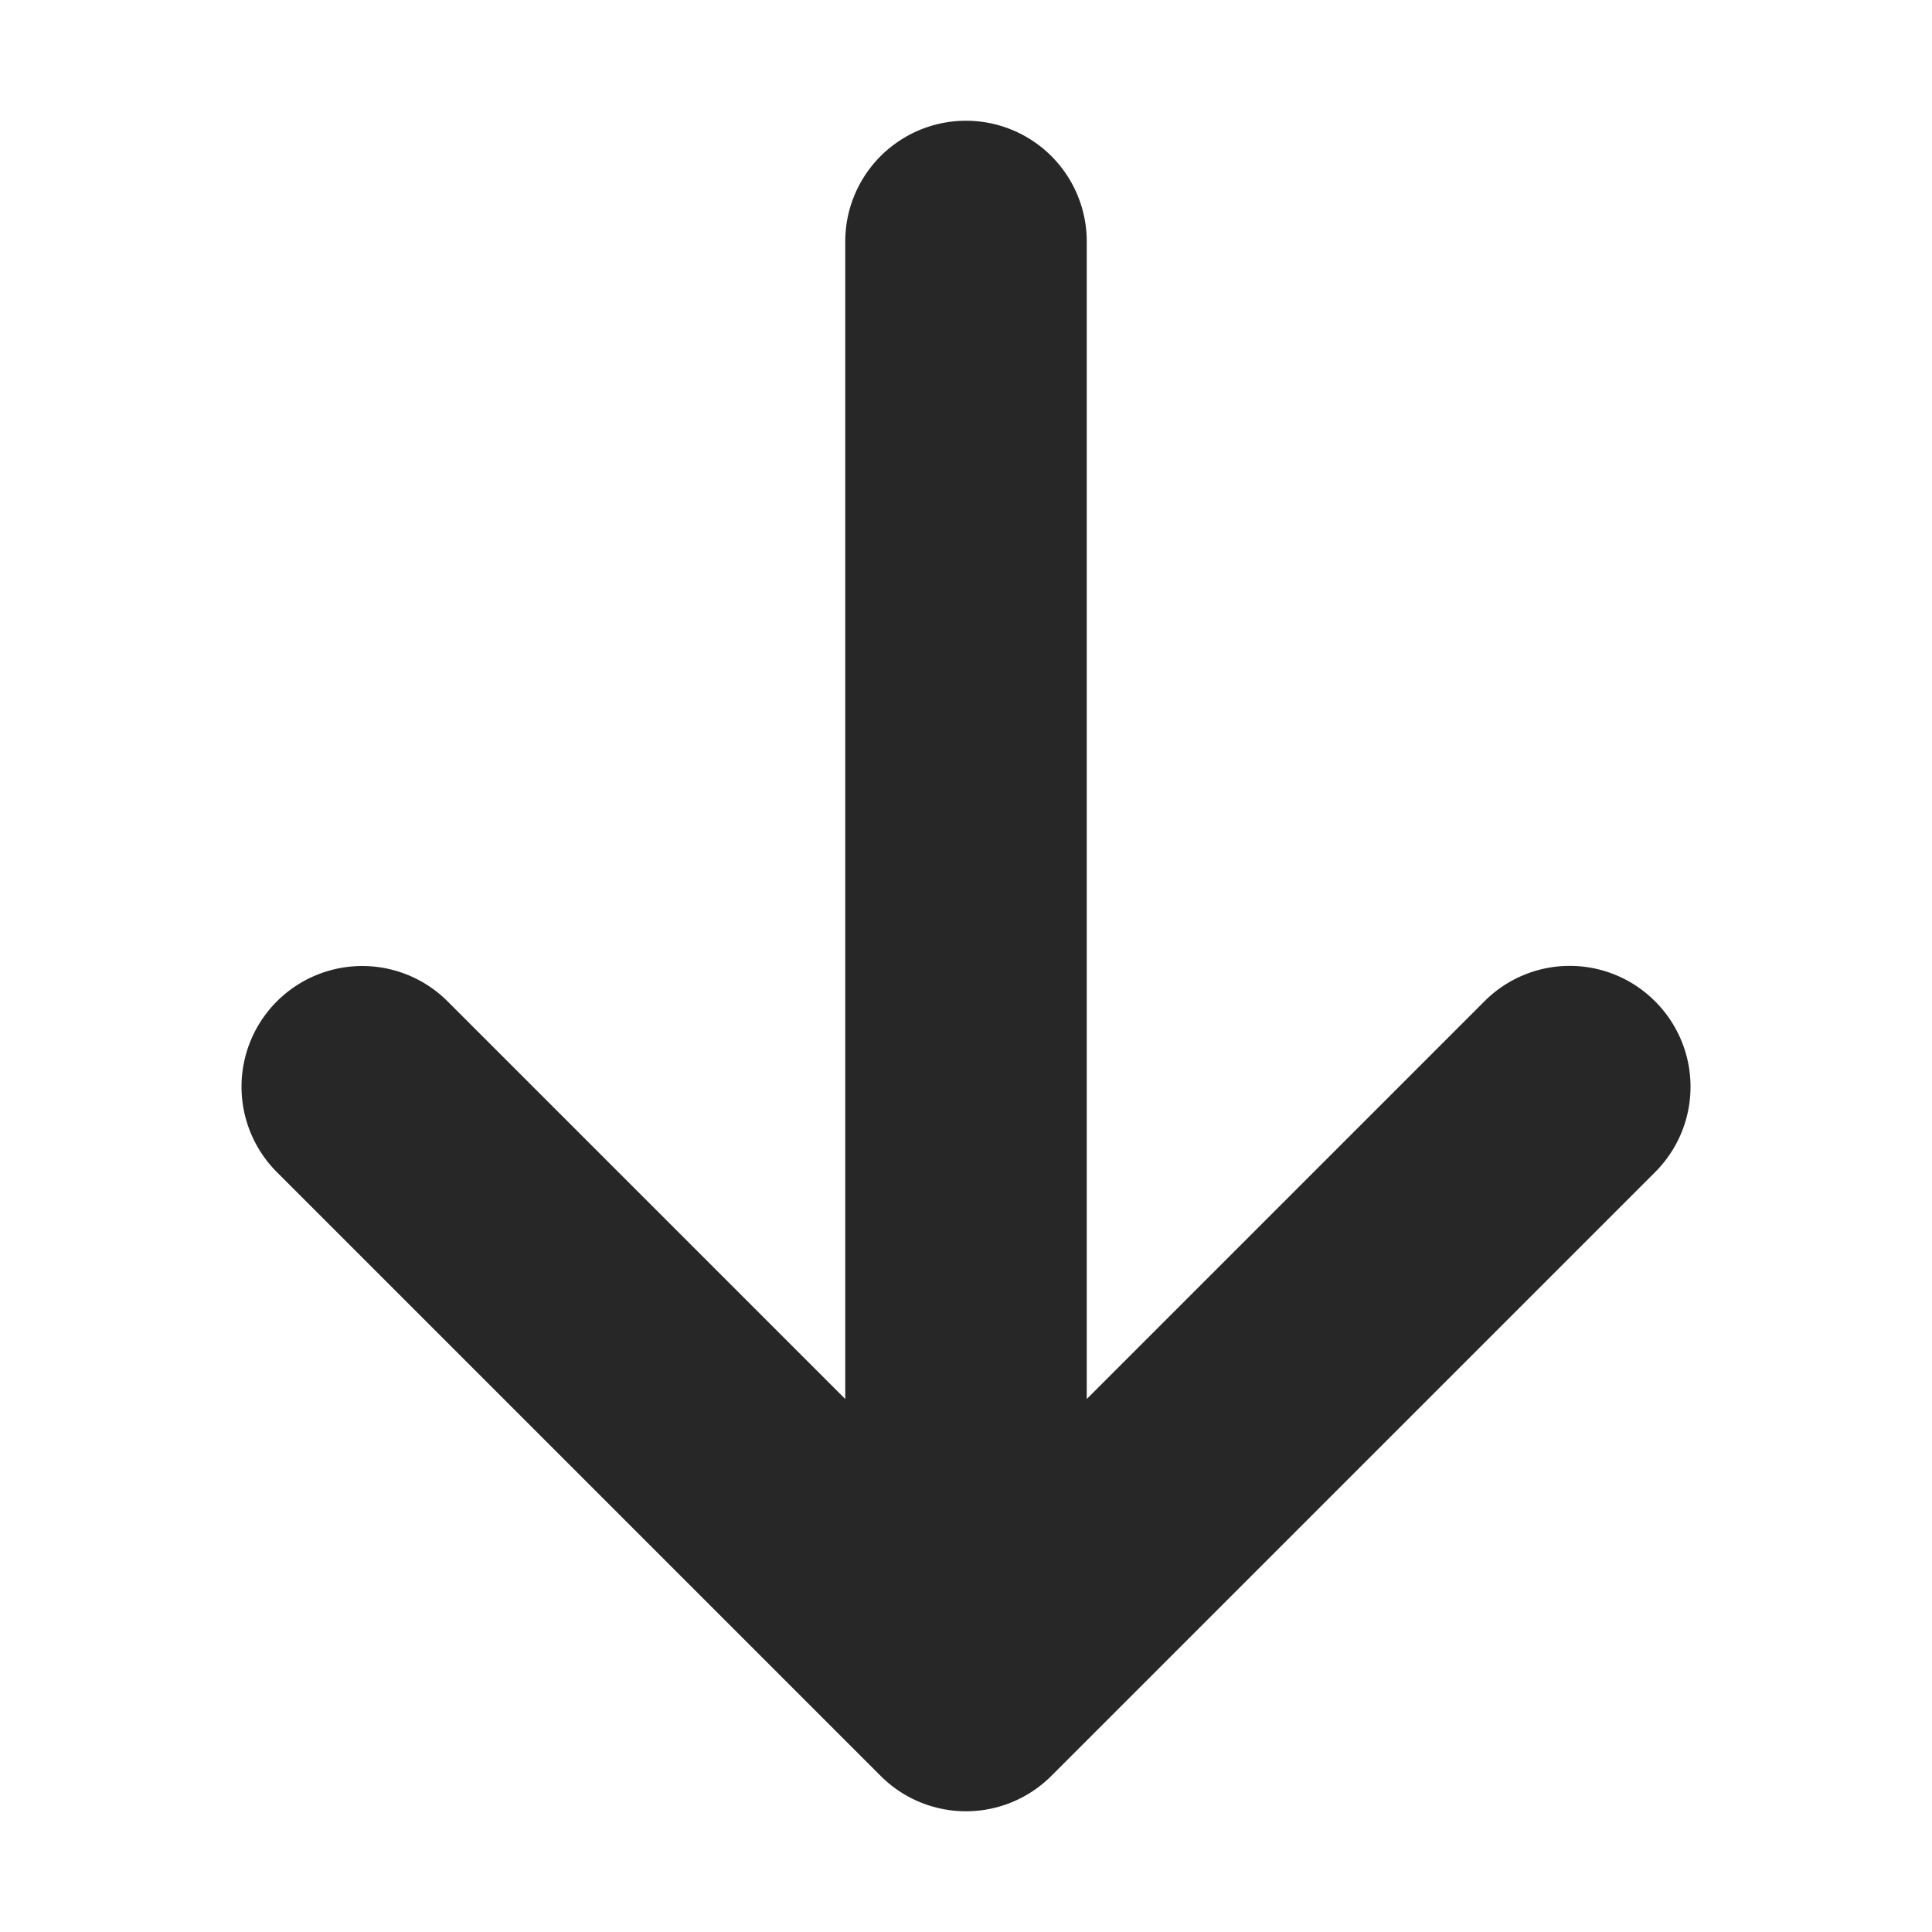 <svg xmlns="http://www.w3.org/2000/svg" width="16" height="16" viewBox="0 0 16 16"><title>arrow-down8</title><path fill="#272727" d="m13.707 9.707-5 5a.999.999 0 0 1-1.414 0l-5-5a.999.999 0 1 1 1.414-1.414L7 11.586V2a1 1 0 0 1 2 0v9.586l3.293-3.293a.997.997 0 0 1 1.414 0 .999.999 0 0 1 0 1.414z"/></svg>